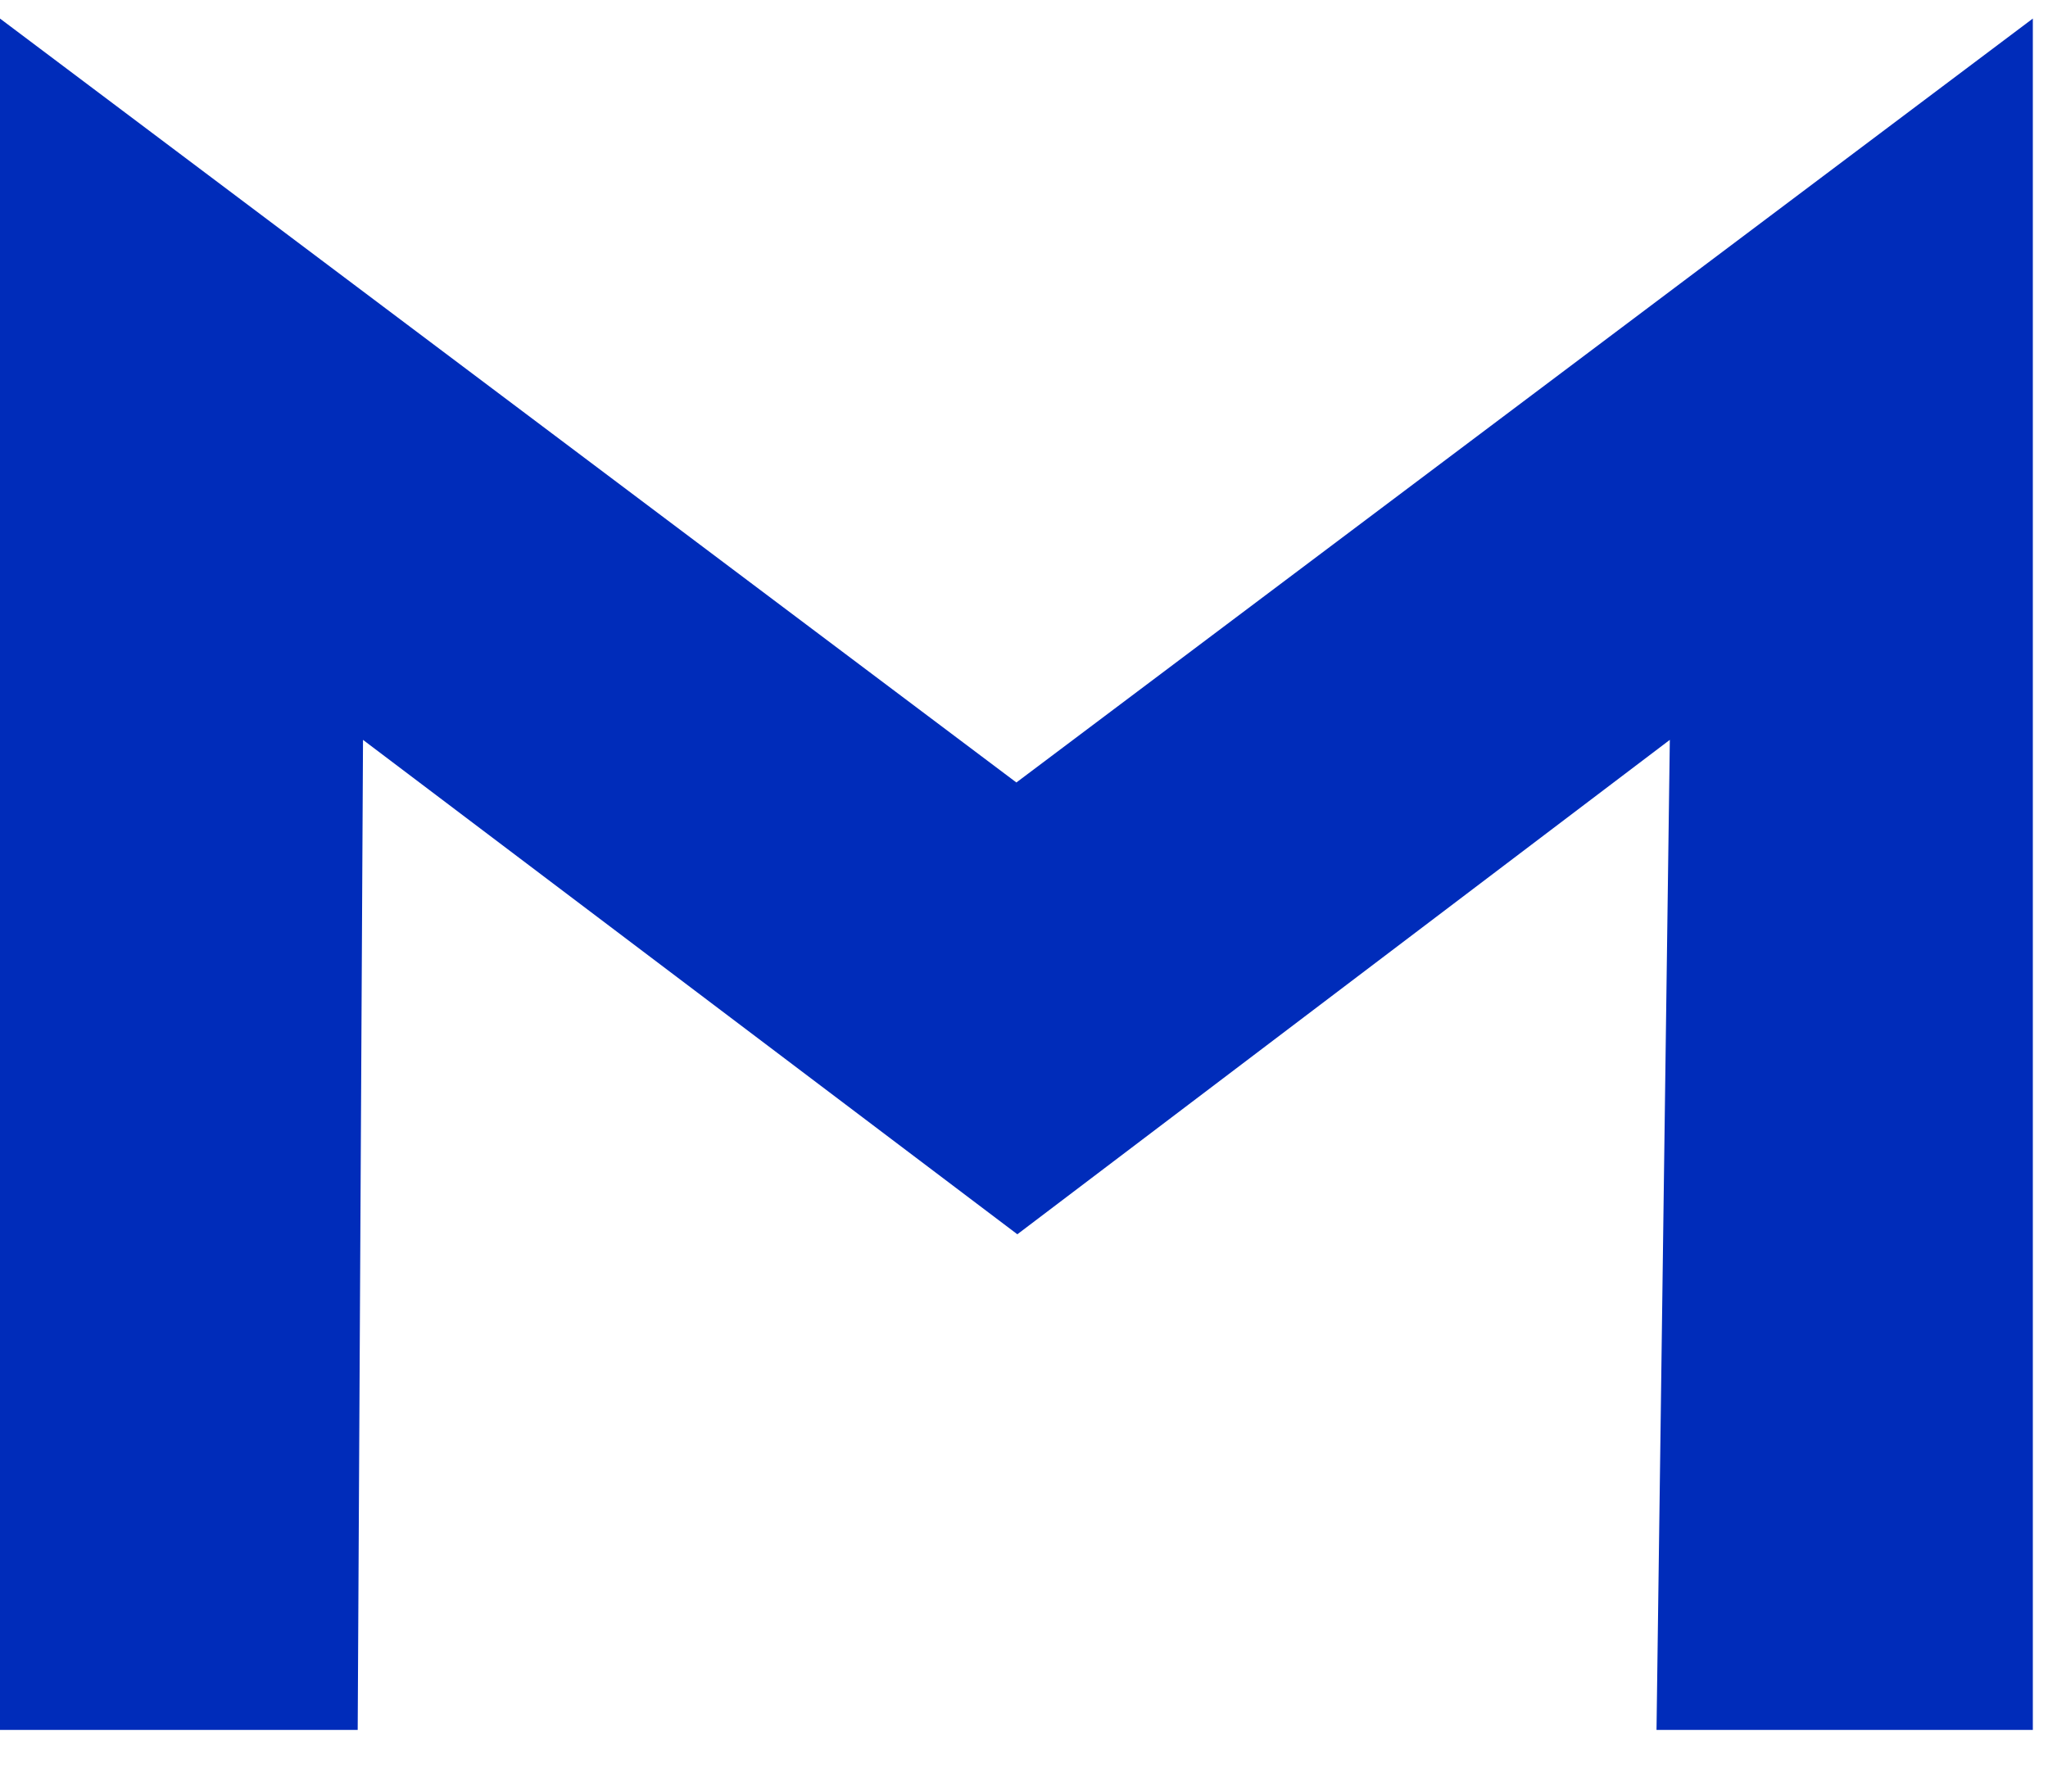 <svg width="32" height="28" viewBox="0 0 32 28" fill="none" xmlns="http://www.w3.org/2000/svg">
<path d="M31.763 27.036V0.29L15.881 12.229L0 0.29V27.036H5.589L5.672 11.563L15.896 19.29L26.091 11.563L25.883 27.036H31.763Z" fill="#002CBA"/>
</svg>
